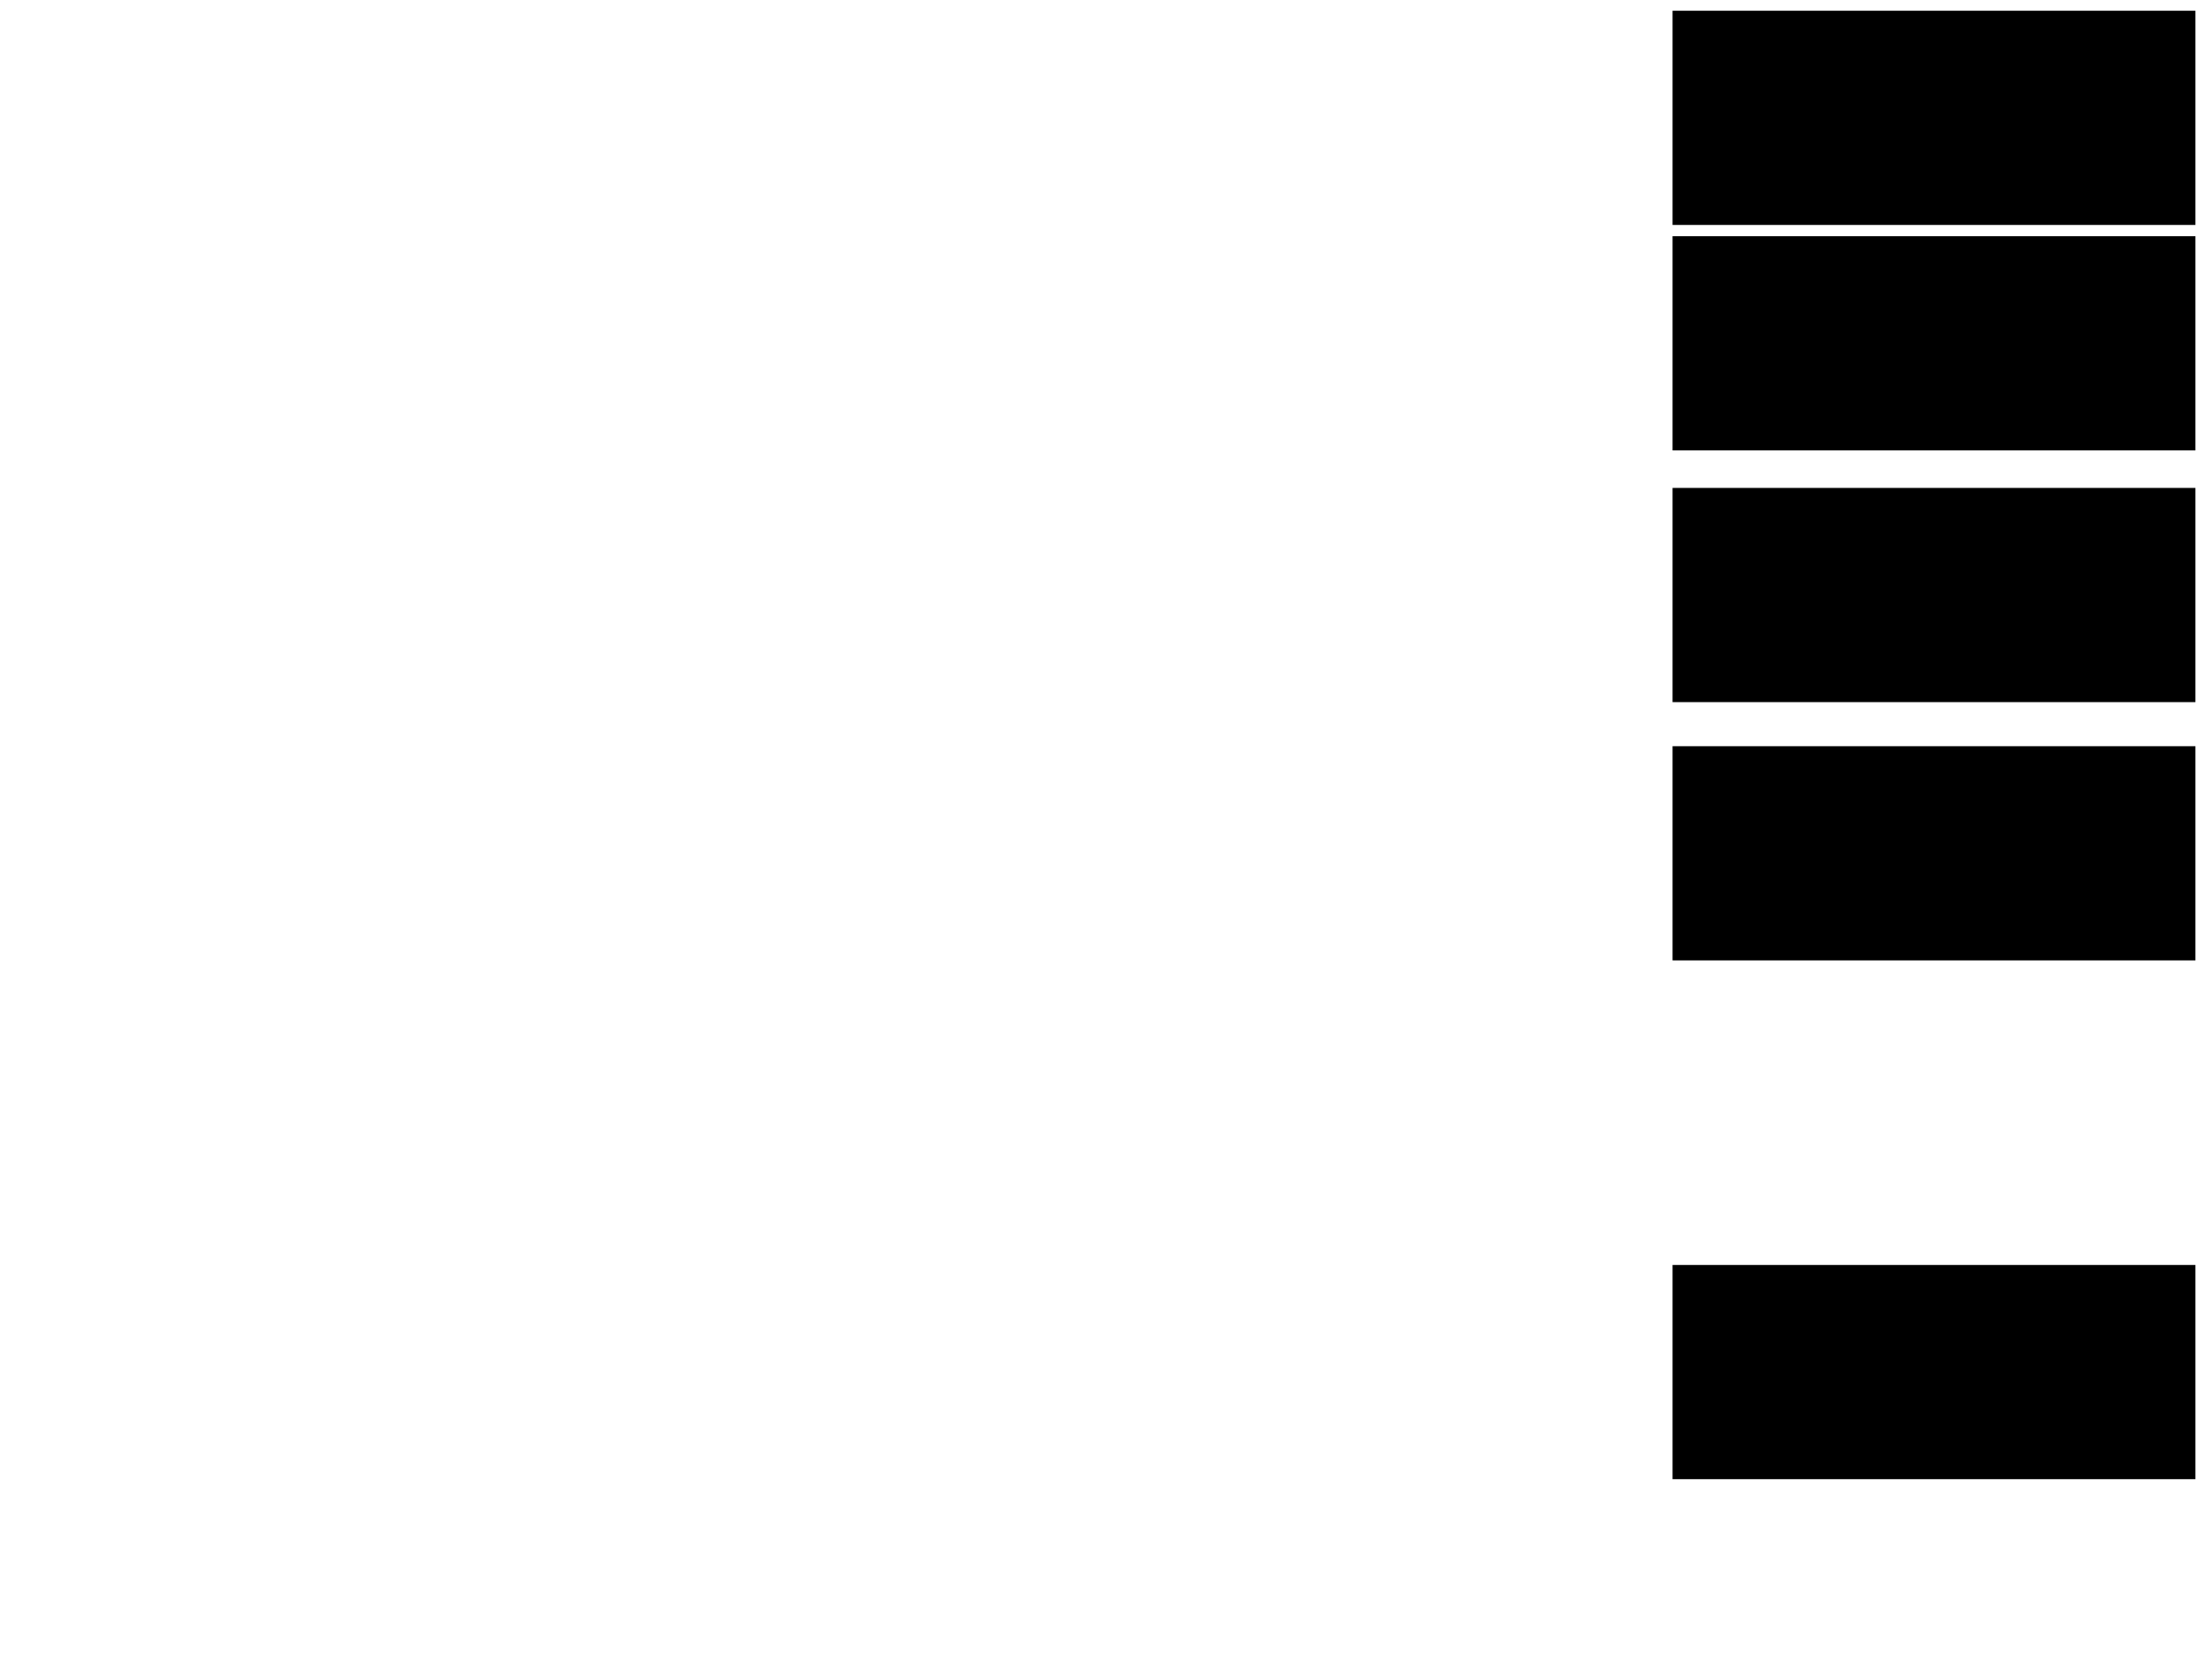 <svg xmlns="http://www.w3.org/2000/svg" width="1175" height="881">
 <!-- Created with Image Occlusion Enhanced -->
 <g>
  <title>Labels</title>
 </g>
 <g>
  <title>Masks</title>
  <rect id="32336a24755349af866a47c5d82a2c2b-ao-1" height="112.791" width="276.744" y="396.907" x="888.954" stroke="#000000" fill="#0"/>
  <rect id="32336a24755349af866a47c5d82a2c2b-ao-2" height="112.791" width="276.744" y="259.698" x="888.954" stroke="#000000" fill="#0"/>
  <rect id="32336a24755349af866a47c5d82a2c2b-ao-3" height="112.791" width="276.744" y="125.977" x="888.954" stroke="#000000" fill="#0"/>
  <rect id="32336a24755349af866a47c5d82a2c2b-ao-4" height="112.791" width="276.744" y="6.209" x="888.954" stroke="#000000" fill="#0"/>
  <rect id="32336a24755349af866a47c5d82a2c2b-ao-5" height="112.791" width="276.744" y="672.488" x="888.954" stroke="#000000" fill="#0"/>
  
 </g>
</svg>